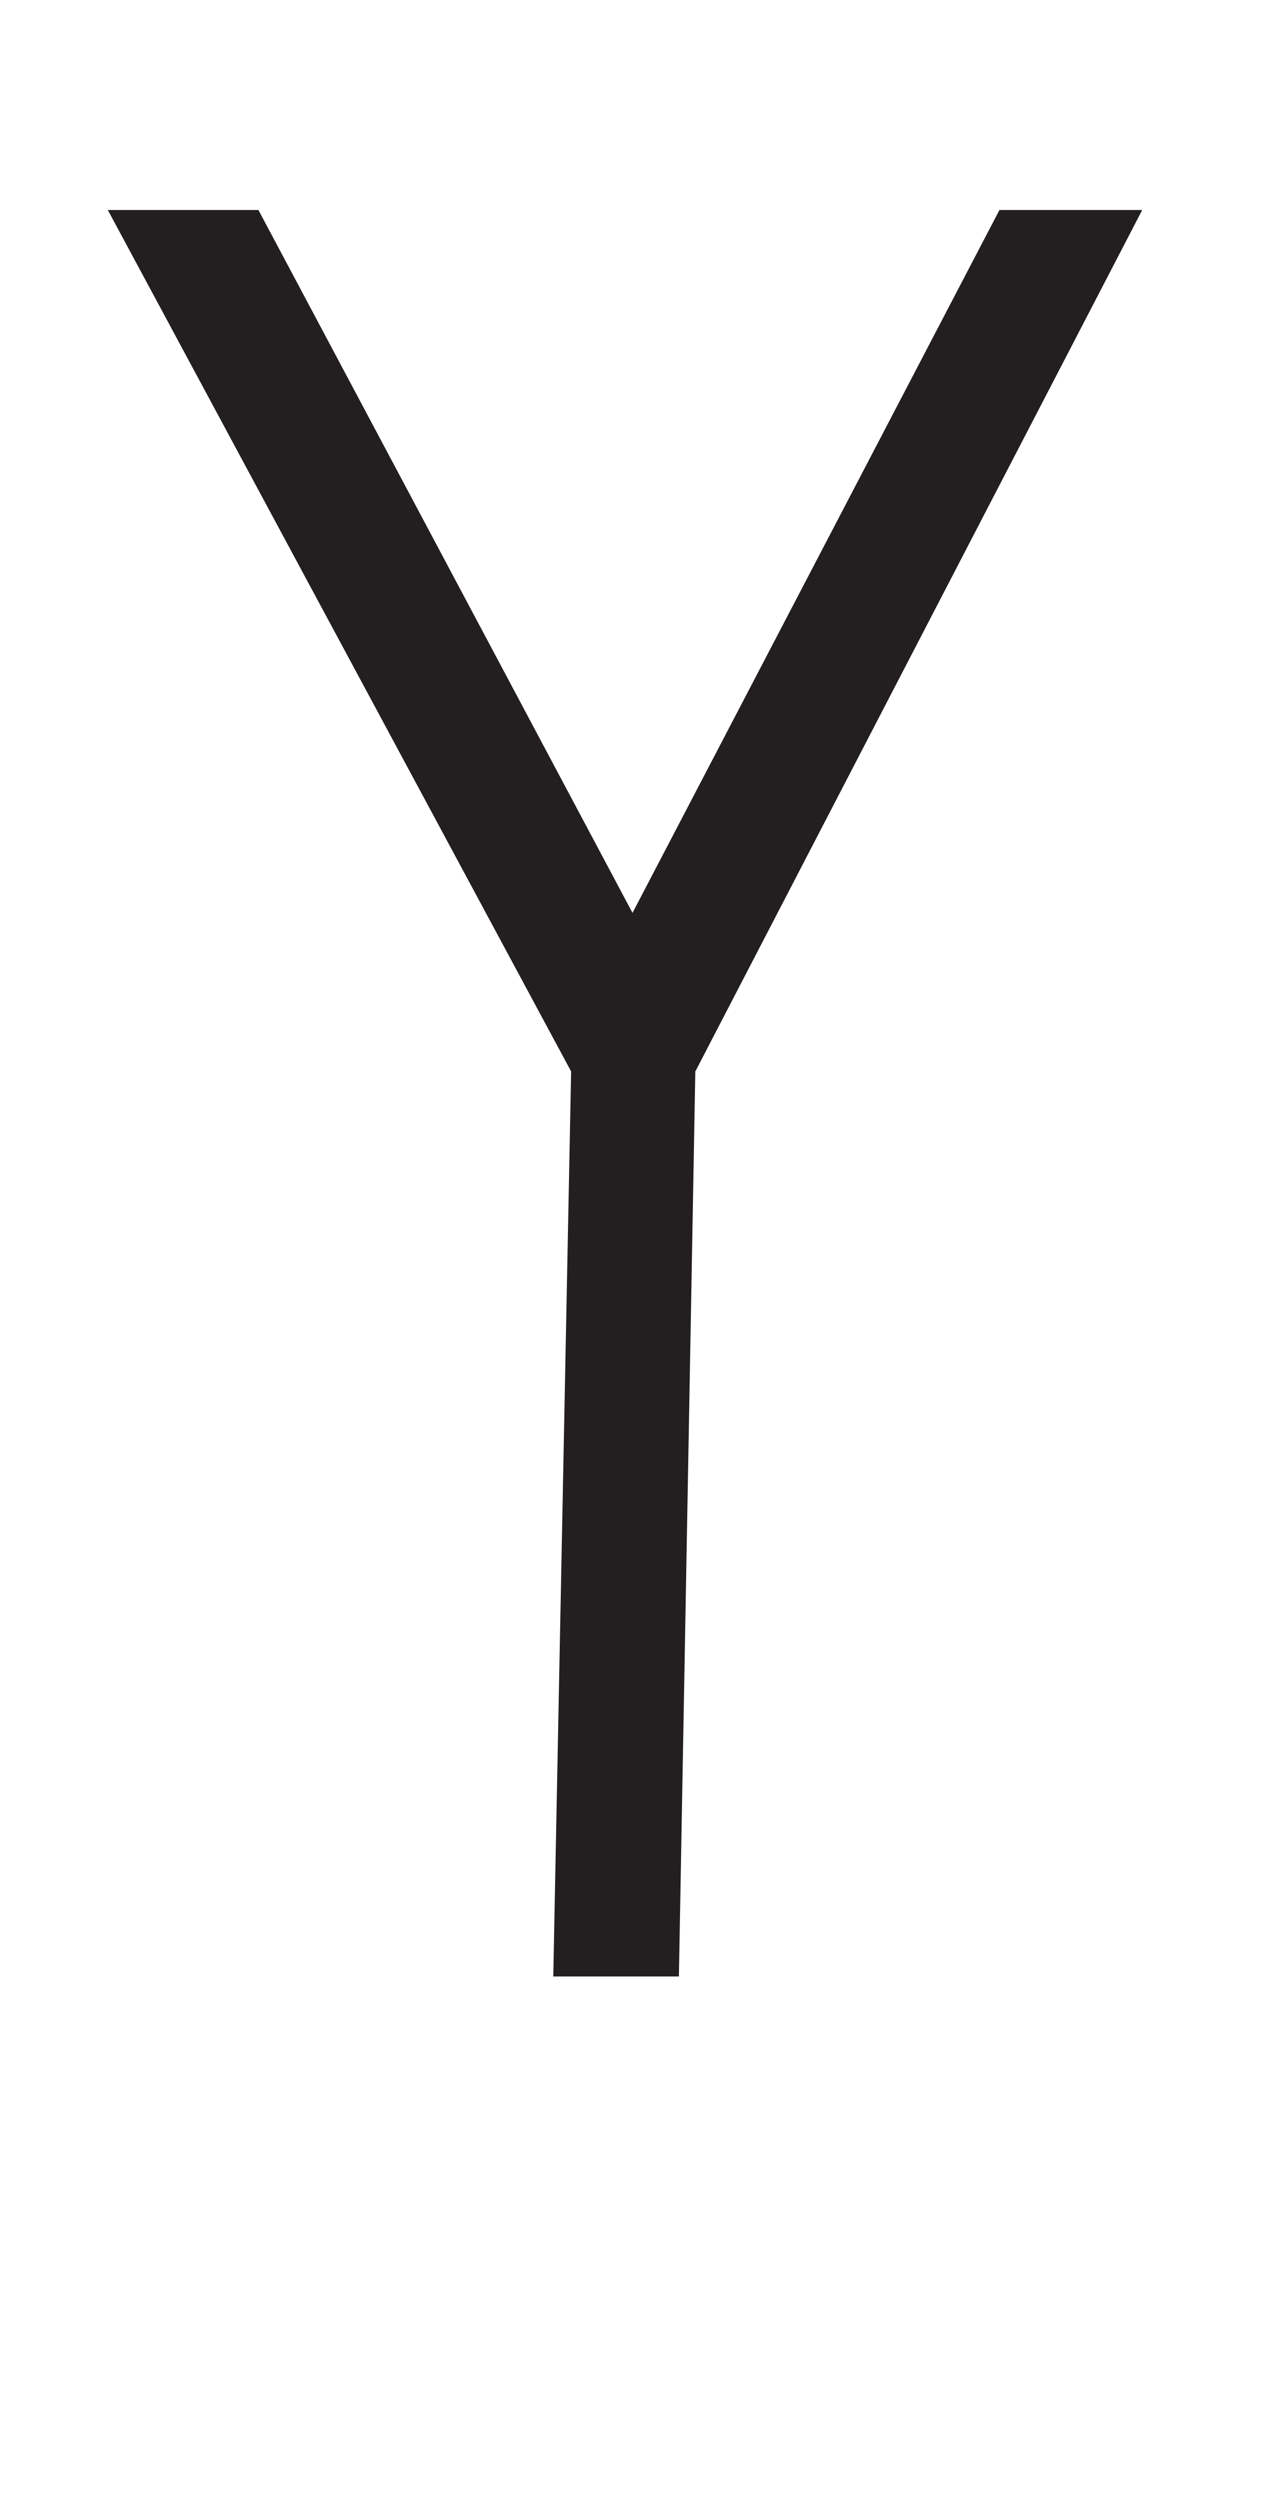 <svg xmlns="http://www.w3.org/2000/svg" viewBox="0 0 18 35"><defs><style>.a{fill:#231f20;}</style></defs><path class="a" d="M16,2.94H14L8.86,12.78,3.62,2.94H1.51L8,15,7.75,27.67l1.76,0L9.74,15Z"/></svg>